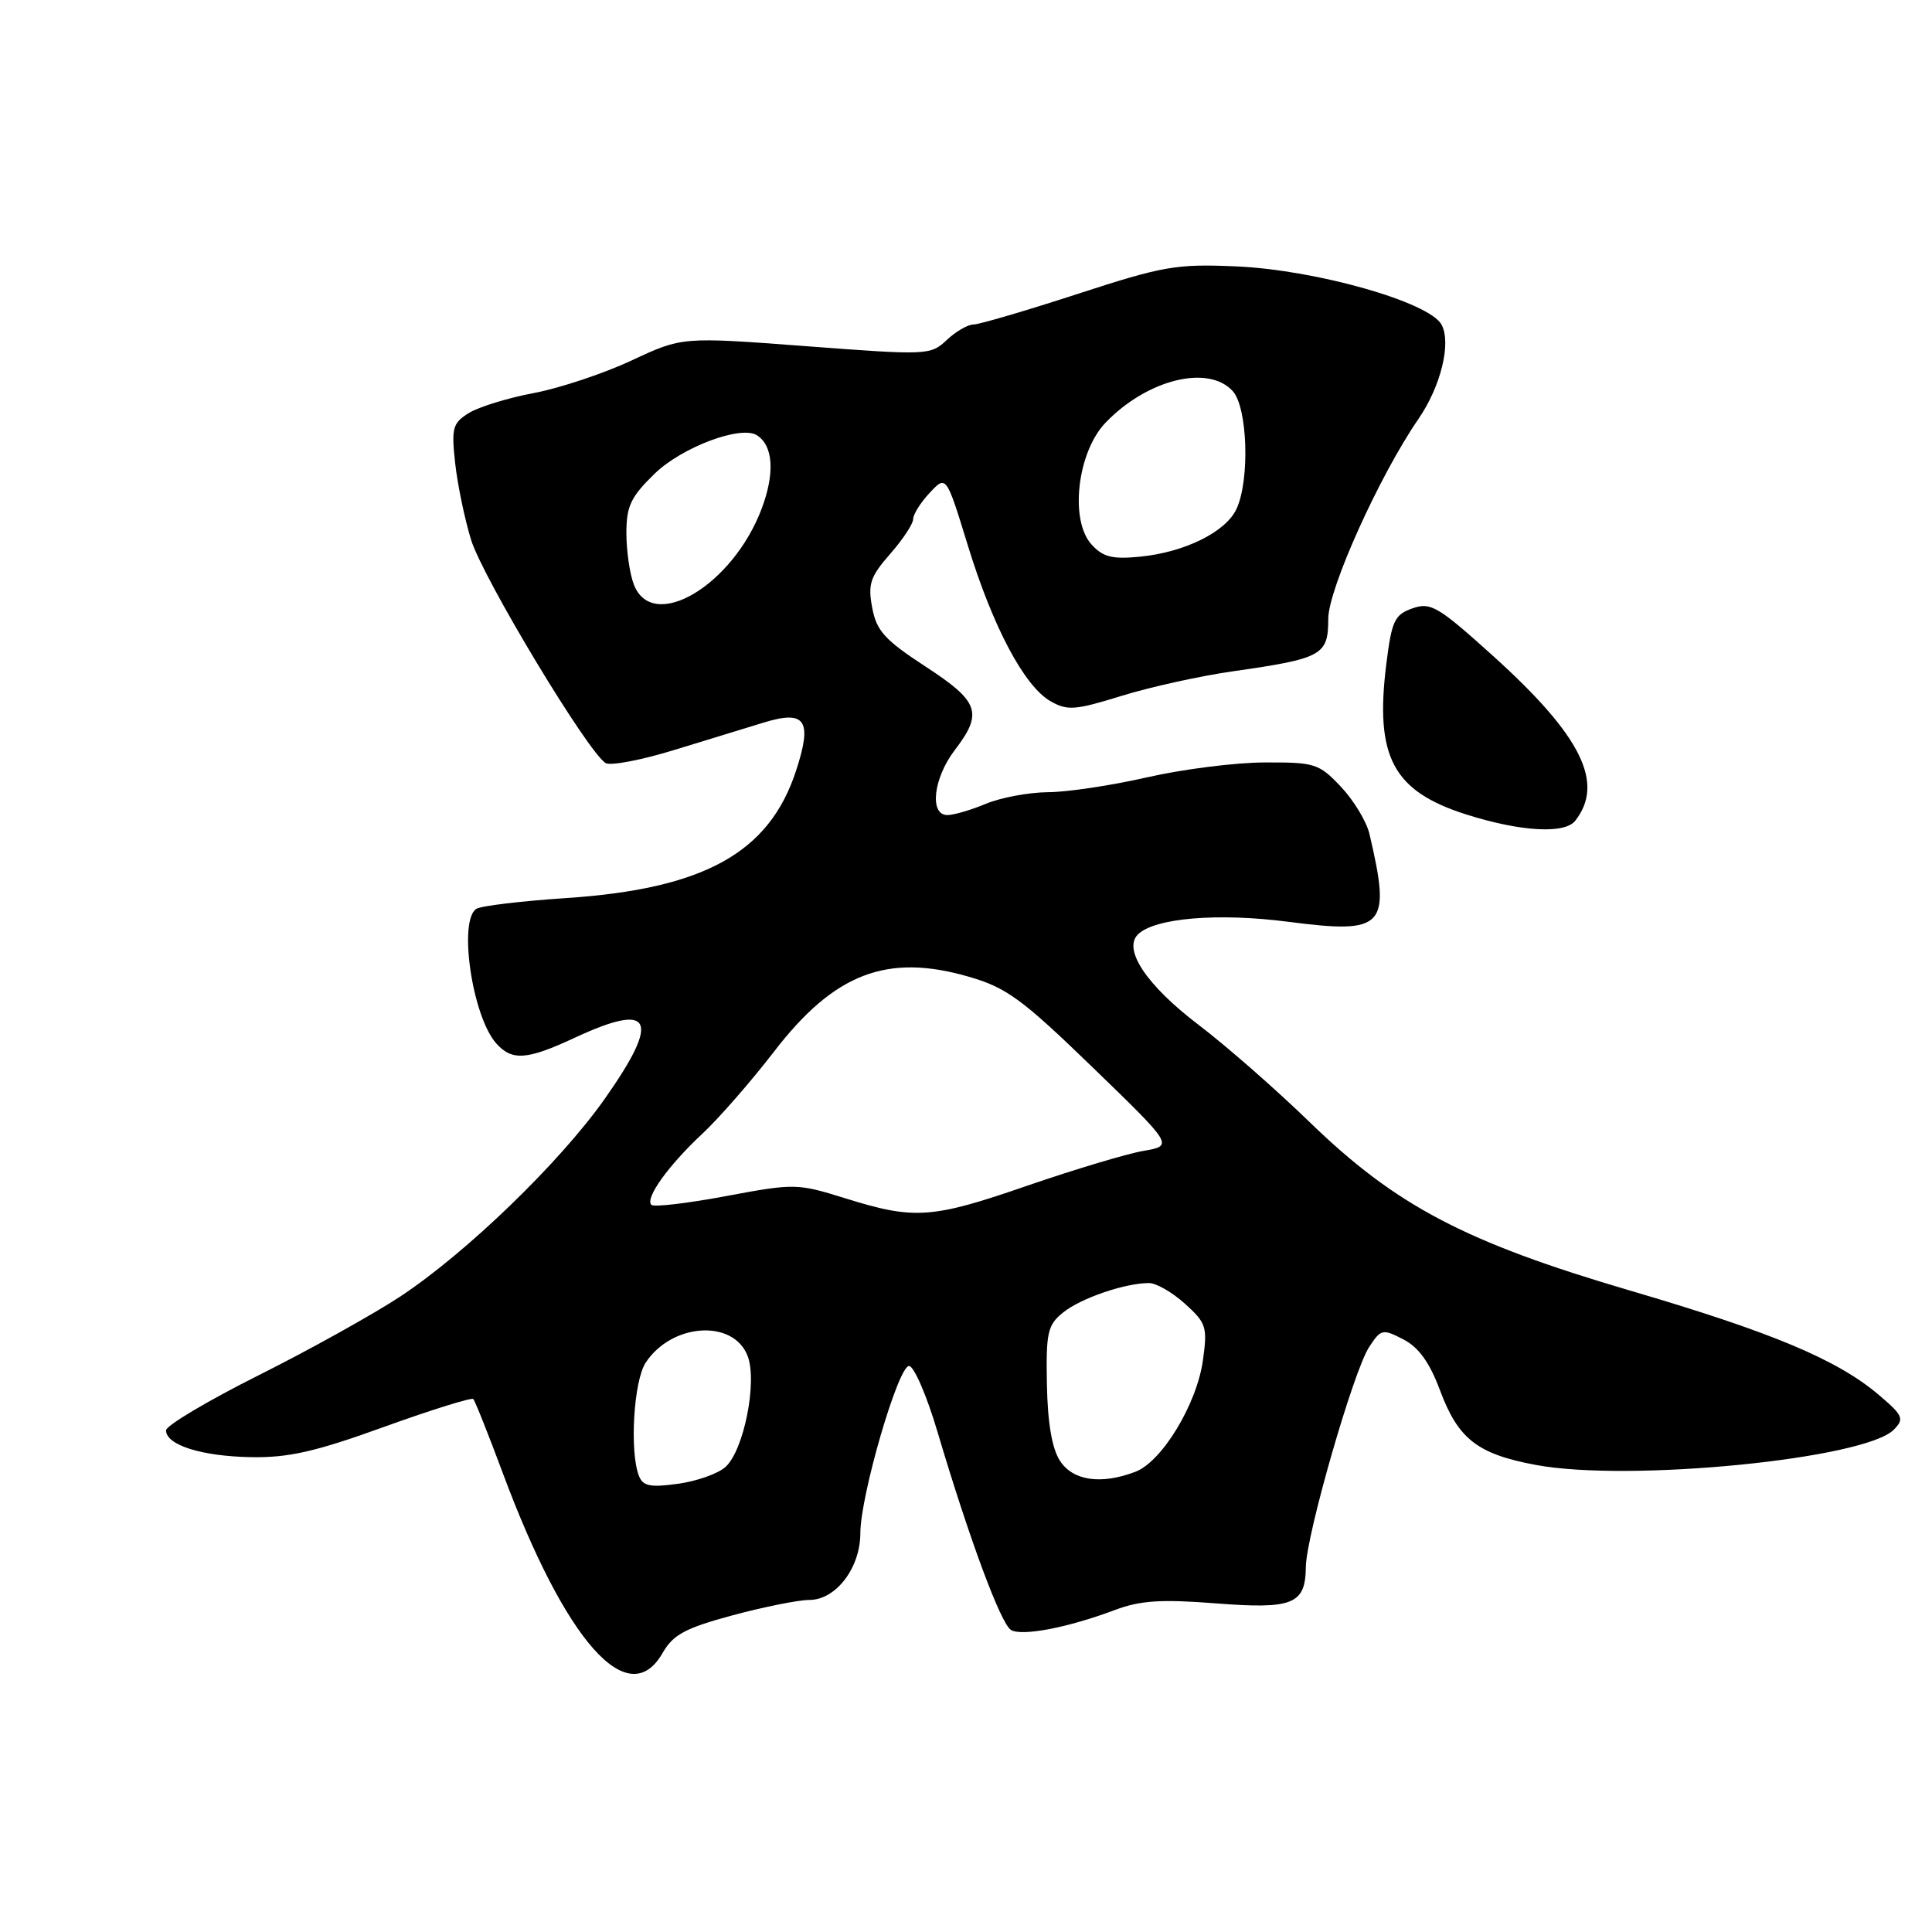 <?xml version="1.0" encoding="UTF-8" standalone="no"?>
<!DOCTYPE svg PUBLIC "-//W3C//DTD SVG 1.1//EN" "http://www.w3.org/Graphics/SVG/1.1/DTD/svg11.dtd" >
<svg xmlns="http://www.w3.org/2000/svg" xmlns:xlink="http://www.w3.org/1999/xlink" version="1.1" viewBox="0 0 256 256">
 <g >
 <path fill="currentColor"
d=" M 87.79 219.04 C 89.20 216.59 90.77 215.74 97.06 214.04 C 101.23 212.92 105.81 212.00 107.25 212.00 C 110.76 212.00 114.00 207.75 114.00 203.16 C 114.00 198.20 119.01 181.00 120.45 181.00 C 121.10 181.00 122.81 184.94 124.23 189.75 C 128.43 203.89 132.60 215.13 133.95 215.97 C 135.37 216.85 141.49 215.68 147.74 213.33 C 151.09 212.07 153.86 211.89 161.04 212.45 C 171.32 213.25 172.98 212.59 173.03 207.63 C 173.08 203.43 179.34 181.66 181.41 178.50 C 182.98 176.10 183.20 176.05 185.96 177.48 C 187.99 178.53 189.43 180.53 190.81 184.23 C 193.22 190.68 195.76 192.67 203.50 194.11 C 215.83 196.42 247.16 193.33 250.95 189.43 C 252.35 188.00 252.17 187.57 249.00 184.87 C 243.47 180.16 234.83 176.54 216.00 171.01 C 194.13 164.59 184.95 159.76 173.54 148.69 C 169.12 144.40 162.49 138.59 158.81 135.79 C 151.97 130.59 148.77 125.83 150.77 123.83 C 152.96 121.64 161.35 120.93 170.70 122.14 C 183.51 123.80 184.36 122.88 181.46 110.50 C 181.07 108.85 179.37 106.04 177.68 104.25 C 174.77 101.17 174.23 101.00 167.55 101.03 C 163.67 101.04 156.68 101.93 152.00 103.00 C 147.32 104.07 141.42 104.96 138.87 104.97 C 136.33 104.99 132.63 105.68 130.65 106.50 C 128.68 107.33 126.37 108.00 125.53 108.00 C 123.12 108.00 123.67 103.12 126.50 99.41 C 130.29 94.45 129.77 92.97 122.62 88.31 C 117.23 84.79 116.14 83.59 115.57 80.52 C 114.98 77.39 115.31 76.42 117.94 73.41 C 119.62 71.50 121.00 69.41 121.00 68.78 C 121.00 68.15 121.99 66.58 123.19 65.30 C 125.38 62.96 125.38 62.96 128.22 72.20 C 131.55 83.07 135.73 90.94 139.21 92.92 C 141.43 94.19 142.47 94.11 148.60 92.21 C 152.40 91.03 159.07 89.56 163.44 88.94 C 175.20 87.26 176.00 86.82 176.00 82.01 C 176.00 78.05 182.78 63.02 187.96 55.50 C 190.92 51.19 192.32 45.47 191.02 43.03 C 189.41 40.03 174.43 35.77 163.84 35.30 C 155.88 34.95 154.17 35.24 142.75 38.96 C 135.92 41.18 129.72 43.00 128.98 43.00 C 128.24 43.00 126.64 43.93 125.44 45.06 C 123.30 47.07 122.90 47.09 106.81 45.87 C 90.38 44.63 90.38 44.63 83.68 47.77 C 80.00 49.49 74.17 51.43 70.74 52.08 C 67.31 52.72 63.43 53.92 62.12 54.73 C 59.97 56.07 59.80 56.71 60.31 61.36 C 60.62 64.19 61.57 68.75 62.41 71.50 C 63.97 76.58 78.02 99.88 80.27 101.12 C 80.95 101.49 85.10 100.69 89.50 99.33 C 93.90 97.98 99.19 96.36 101.24 95.73 C 106.75 94.05 107.67 95.46 105.47 102.16 C 101.91 113.01 93.29 117.78 75.02 119.00 C 69.11 119.39 63.76 120.03 63.13 120.42 C 60.70 121.92 62.57 134.67 65.75 138.25 C 67.84 140.60 69.82 140.46 76.15 137.51 C 86.48 132.70 87.60 134.99 80.14 145.59 C 74.21 154.01 61.78 166.03 53.00 171.82 C 49.42 174.17 40.99 178.87 34.25 182.24 C 27.51 185.62 22.00 188.90 22.00 189.53 C 22.00 191.48 26.75 192.97 33.27 193.08 C 38.23 193.17 41.83 192.35 50.89 189.07 C 57.16 186.81 62.48 185.15 62.71 185.38 C 62.94 185.61 64.69 190.00 66.60 195.13 C 74.94 217.55 83.26 226.94 87.79 219.04 Z  M 208.73 108.75 C 212.65 103.74 209.53 97.48 197.89 86.96 C 190.54 80.33 189.58 79.76 187.16 80.61 C 184.78 81.45 184.41 82.24 183.69 88.02 C 182.16 100.31 184.58 104.84 194.31 107.93 C 201.49 110.20 207.34 110.54 208.73 108.75 Z  M 84.65 195.53 C 83.41 192.30 83.97 182.97 85.55 180.57 C 89.00 175.30 97.20 174.76 99.07 179.69 C 100.37 183.11 98.56 192.19 96.13 194.38 C 95.15 195.27 92.32 196.27 89.83 196.61 C 86.13 197.12 85.18 196.92 84.65 195.53 Z  M 140.46 193.58 C 139.40 191.96 138.82 188.59 138.72 183.46 C 138.59 176.55 138.81 175.57 140.87 173.91 C 143.19 172.03 149.05 170.02 152.23 170.01 C 153.19 170.00 155.34 171.24 157.01 172.75 C 159.85 175.31 160.01 175.83 159.39 180.27 C 158.58 186.07 153.96 193.69 150.44 195.02 C 145.90 196.75 142.18 196.21 140.46 193.58 Z  M 112.00 158.78 C 105.64 156.80 105.29 156.79 96.20 158.49 C 91.08 159.45 86.63 159.97 86.31 159.65 C 85.44 158.78 88.55 154.44 93.07 150.22 C 95.26 148.18 99.53 143.28 102.56 139.35 C 110.55 128.96 117.54 126.27 128.40 129.43 C 133.38 130.87 135.44 132.39 144.80 141.45 C 155.50 151.81 155.50 151.81 151.50 152.50 C 149.30 152.88 142.41 154.95 136.18 157.09 C 123.45 161.49 121.18 161.65 112.00 158.78 Z  M 83.98 77.43 C 83.44 76.02 83.00 72.97 83.00 70.64 C 83.00 67.06 83.58 65.84 86.75 62.76 C 90.34 59.27 98.12 56.34 100.27 57.66 C 102.46 59.02 102.70 62.67 100.93 67.39 C 97.09 77.60 86.44 83.91 83.98 77.43 Z  M 144.62 72.13 C 141.71 68.92 142.75 59.92 146.48 56.02 C 151.98 50.28 160.11 48.25 163.35 51.83 C 165.31 54.00 165.62 63.54 163.86 67.40 C 162.46 70.48 156.98 73.19 151.00 73.77 C 147.37 74.12 146.13 73.81 144.62 72.13 Z "/>
</g>
</svg>